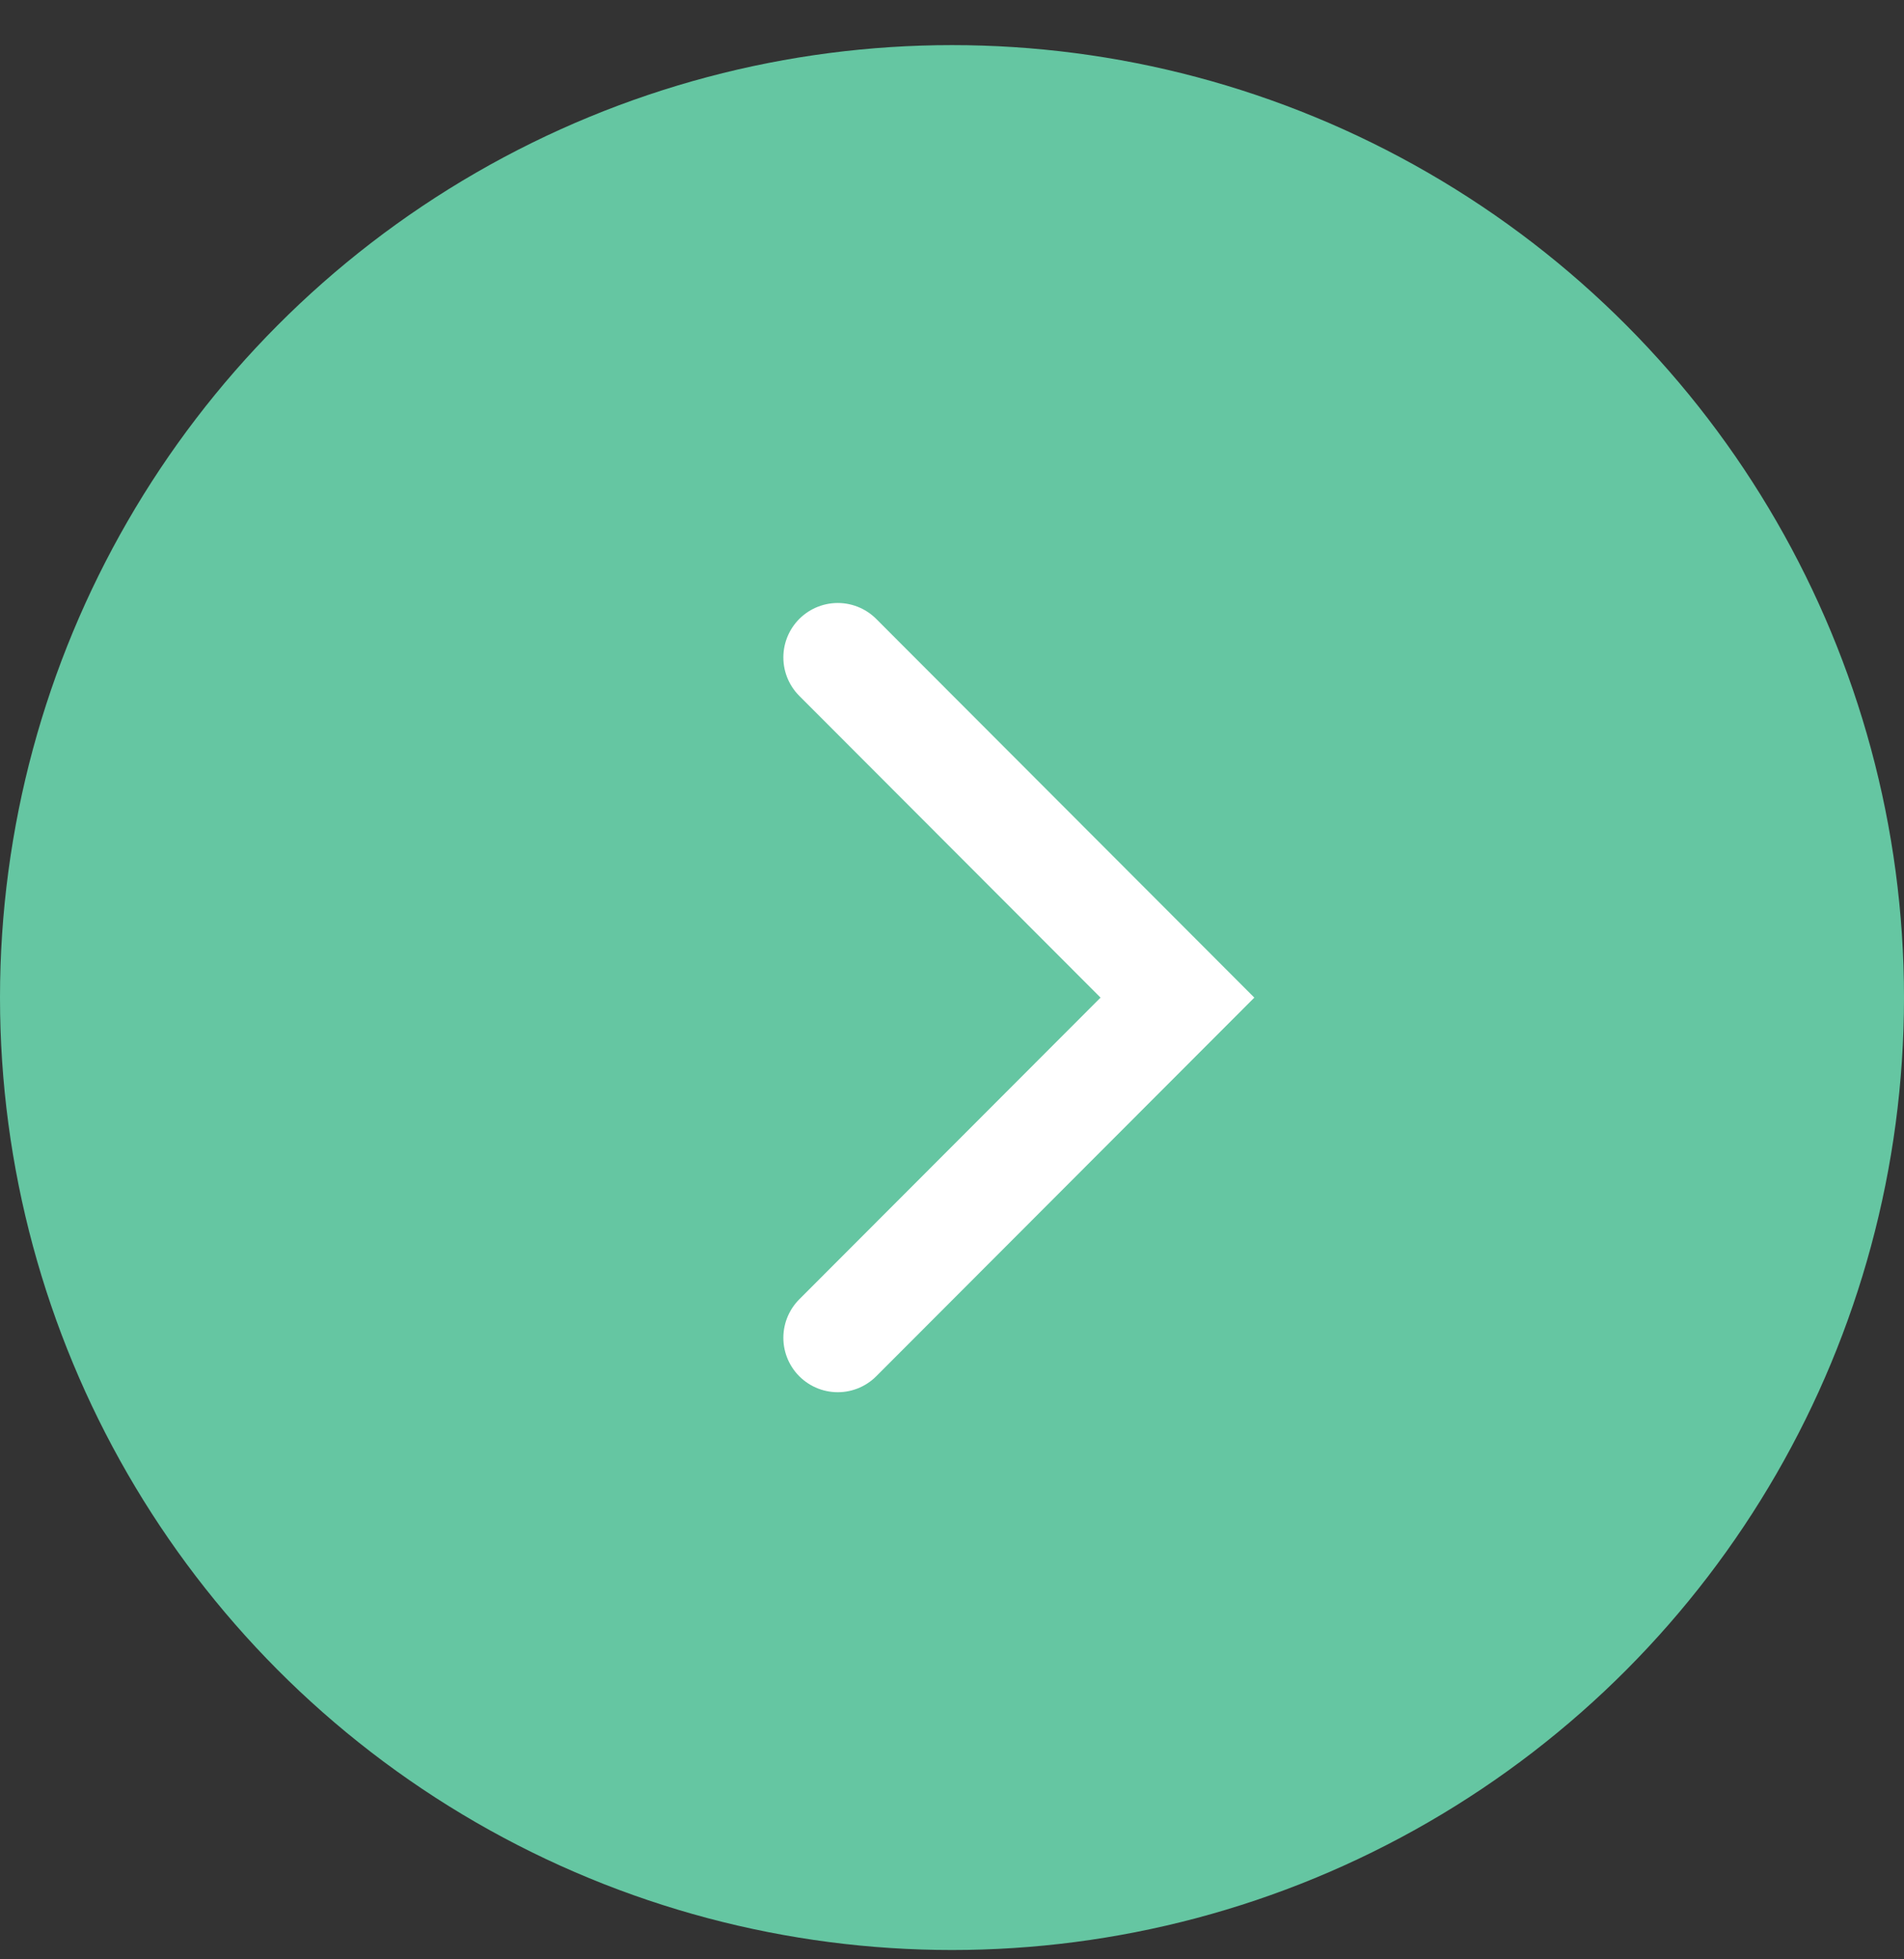 <svg width="35" height="36" fill="none" xmlns="http://www.w3.org/2000/svg"><rect width="100%" height="100%" fill="#333333" stroke="none"/><circle cx="17.5" cy="18.329" r="17.5" fill="#65C6A2"/><path d="m15.4 24.58 6.244-6.25-6.244-6.251" stroke="#fff" stroke-width="2" stroke-linecap="round"/></svg>